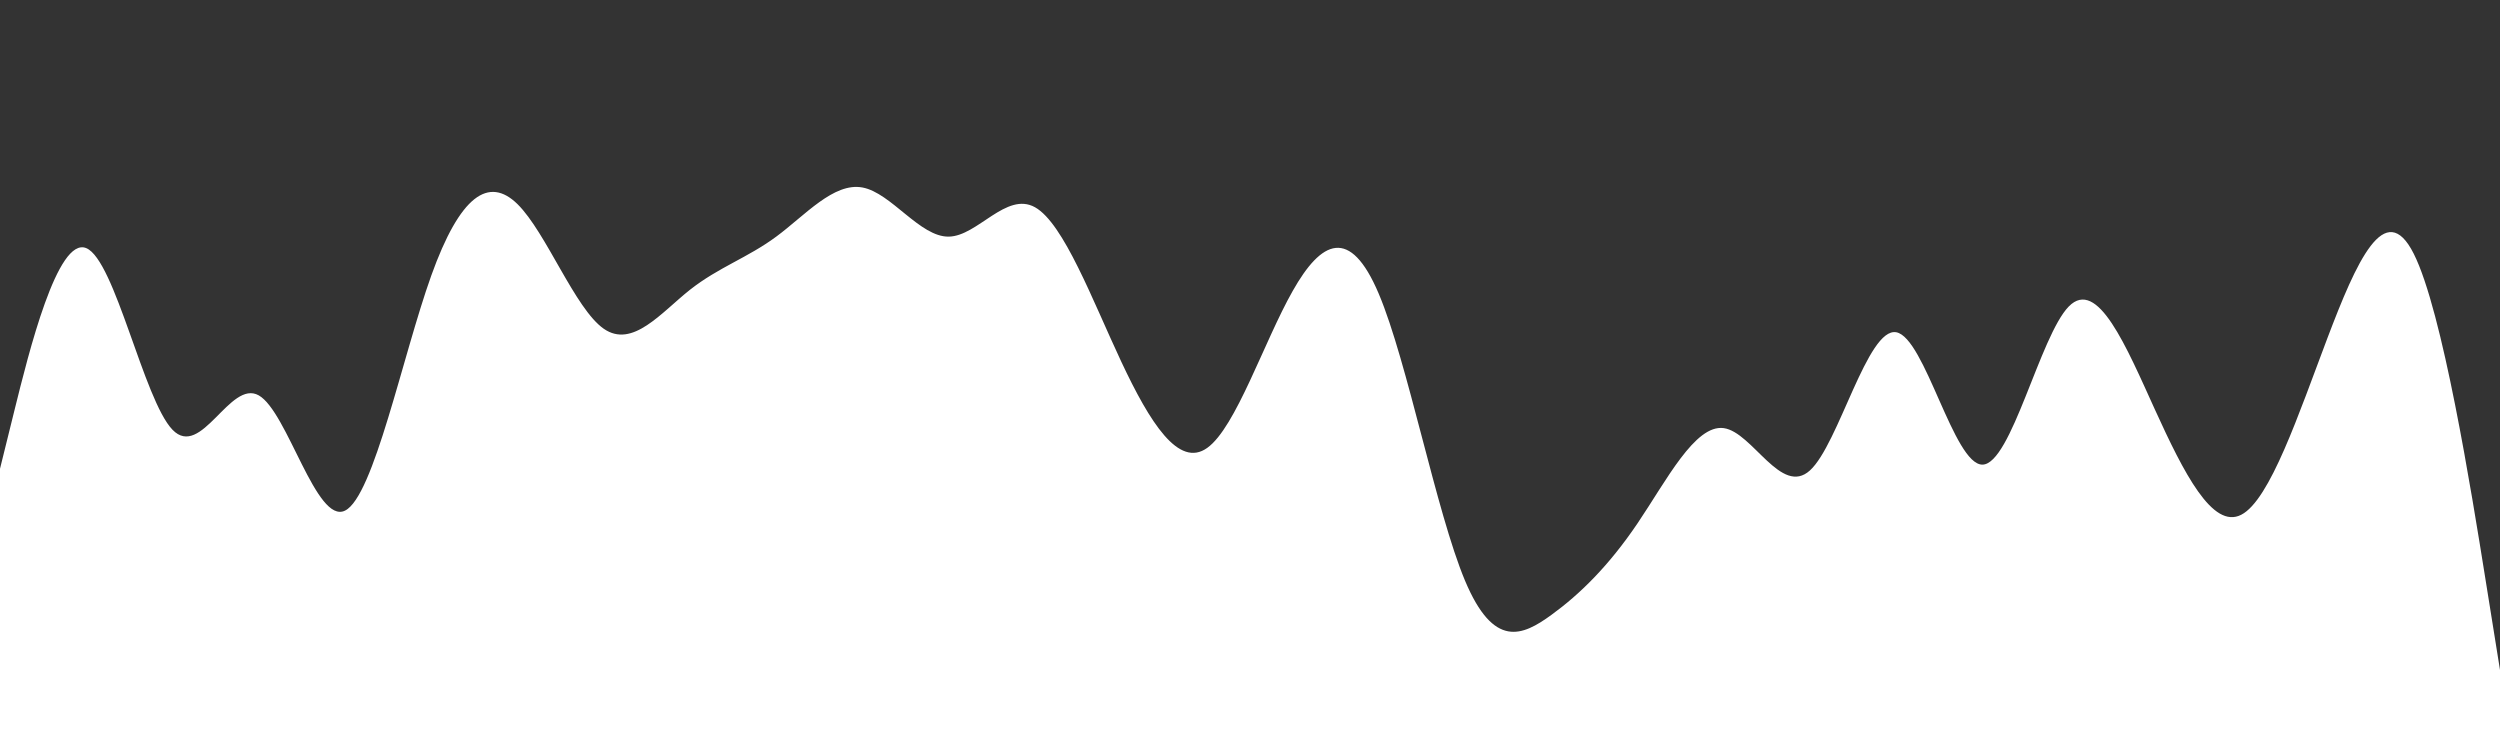 <svg id="visual" viewBox="0 0 2000 600" width="2000" height="600" xmlns="http://www.w3.org/2000/svg" xmlns:xlink="http://www.w3.org/1999/xlink" version="1.1"><rect x="0" y="0" width="2000" height="600" fill="#333333" stroke="none"/><path d="M0 375L11.5 328.5C23 282 46 189 69 198.5C92 208 115 320 138 343.8C161 367.7 184 303.3 207 316.3C230 329.3 253 419.7 276 408.5C299 397.3 322 284.7 345 220.5C368 156.3 391 140.7 414 163.3C437 186 460 247 483 263C506 279 529 250 552 231.8C575 213.7 598 206.3 621 189.3C644 172.3 667 145.7 690 150C713 154.3 736 189.7 759 189.3C782 189 805 153 828 165.8C851 178.7 874 240.3 897 289.3C920 338.3 943 374.7 965.8 358.3C988.7 342 1011.3 273 1034.2 232.7C1057 192.3 1080 180.7 1103 235C1126 289.3 1149 409.7 1172 464.5C1195 519.3 1218 508.7 1241 492C1264 475.3 1287 452.7 1310 418.7C1333 384.7 1356 339.3 1379 342.5C1402 345.7 1425 397.3 1448 376.3C1471 355.3 1494 261.7 1517 265.8C1540 270 1563 372 1586 371.7C1609 371.3 1632 268.7 1655 245.2C1678 221.7 1701 277.3 1724 327.8C1747 378.3 1770 423.7 1793 411.8C1816 400 1839 331 1862 270.3C1885 209.7 1908 157.3 1931 203C1954 248.7 1977 392.3 1988.5 464.2L2000 536L2000 601L1988.5 601C1977 601 1954 601 1931 601C1908 601 1885 601 1862 601C1839 601 1816 601 1793 601C1770 601 1747 601 1724 601C1701 601 1678 601 1655 601C1632 601 1609 601 1586 601C1563 601 1540 601 1517 601C1494 601 1471 601 1448 601C1425 601 1402 601 1379 601C1356 601 1333 601 1310 601C1287 601 1264 601 1241 601C1218 601 1195 601 1172 601C1149 601 1126 601 1103 601C1080 601 1057 601 1034.2 601C1011.3 601 988.7 601 965.8 601C943 601 920 601 897 601C874 601 851 601 828 601C805 601 782 601 759 601C736 601 713 601 690 601C667 601 644 601 621 601C598 601 575 601 552 601C529 601 506 601 483 601C460 601 437 601 414 601C391 601 368 601 345 601C322 601 299 601 276 601C253 601 230 601 207 601C184 601 161 601 138 601C115 601 92 601 69 601C46 601 23 601 11.5 601L0 601Z" fill="#FFFFFF" stroke-linecap="round" stroke-linejoin="miter"></path></svg>
